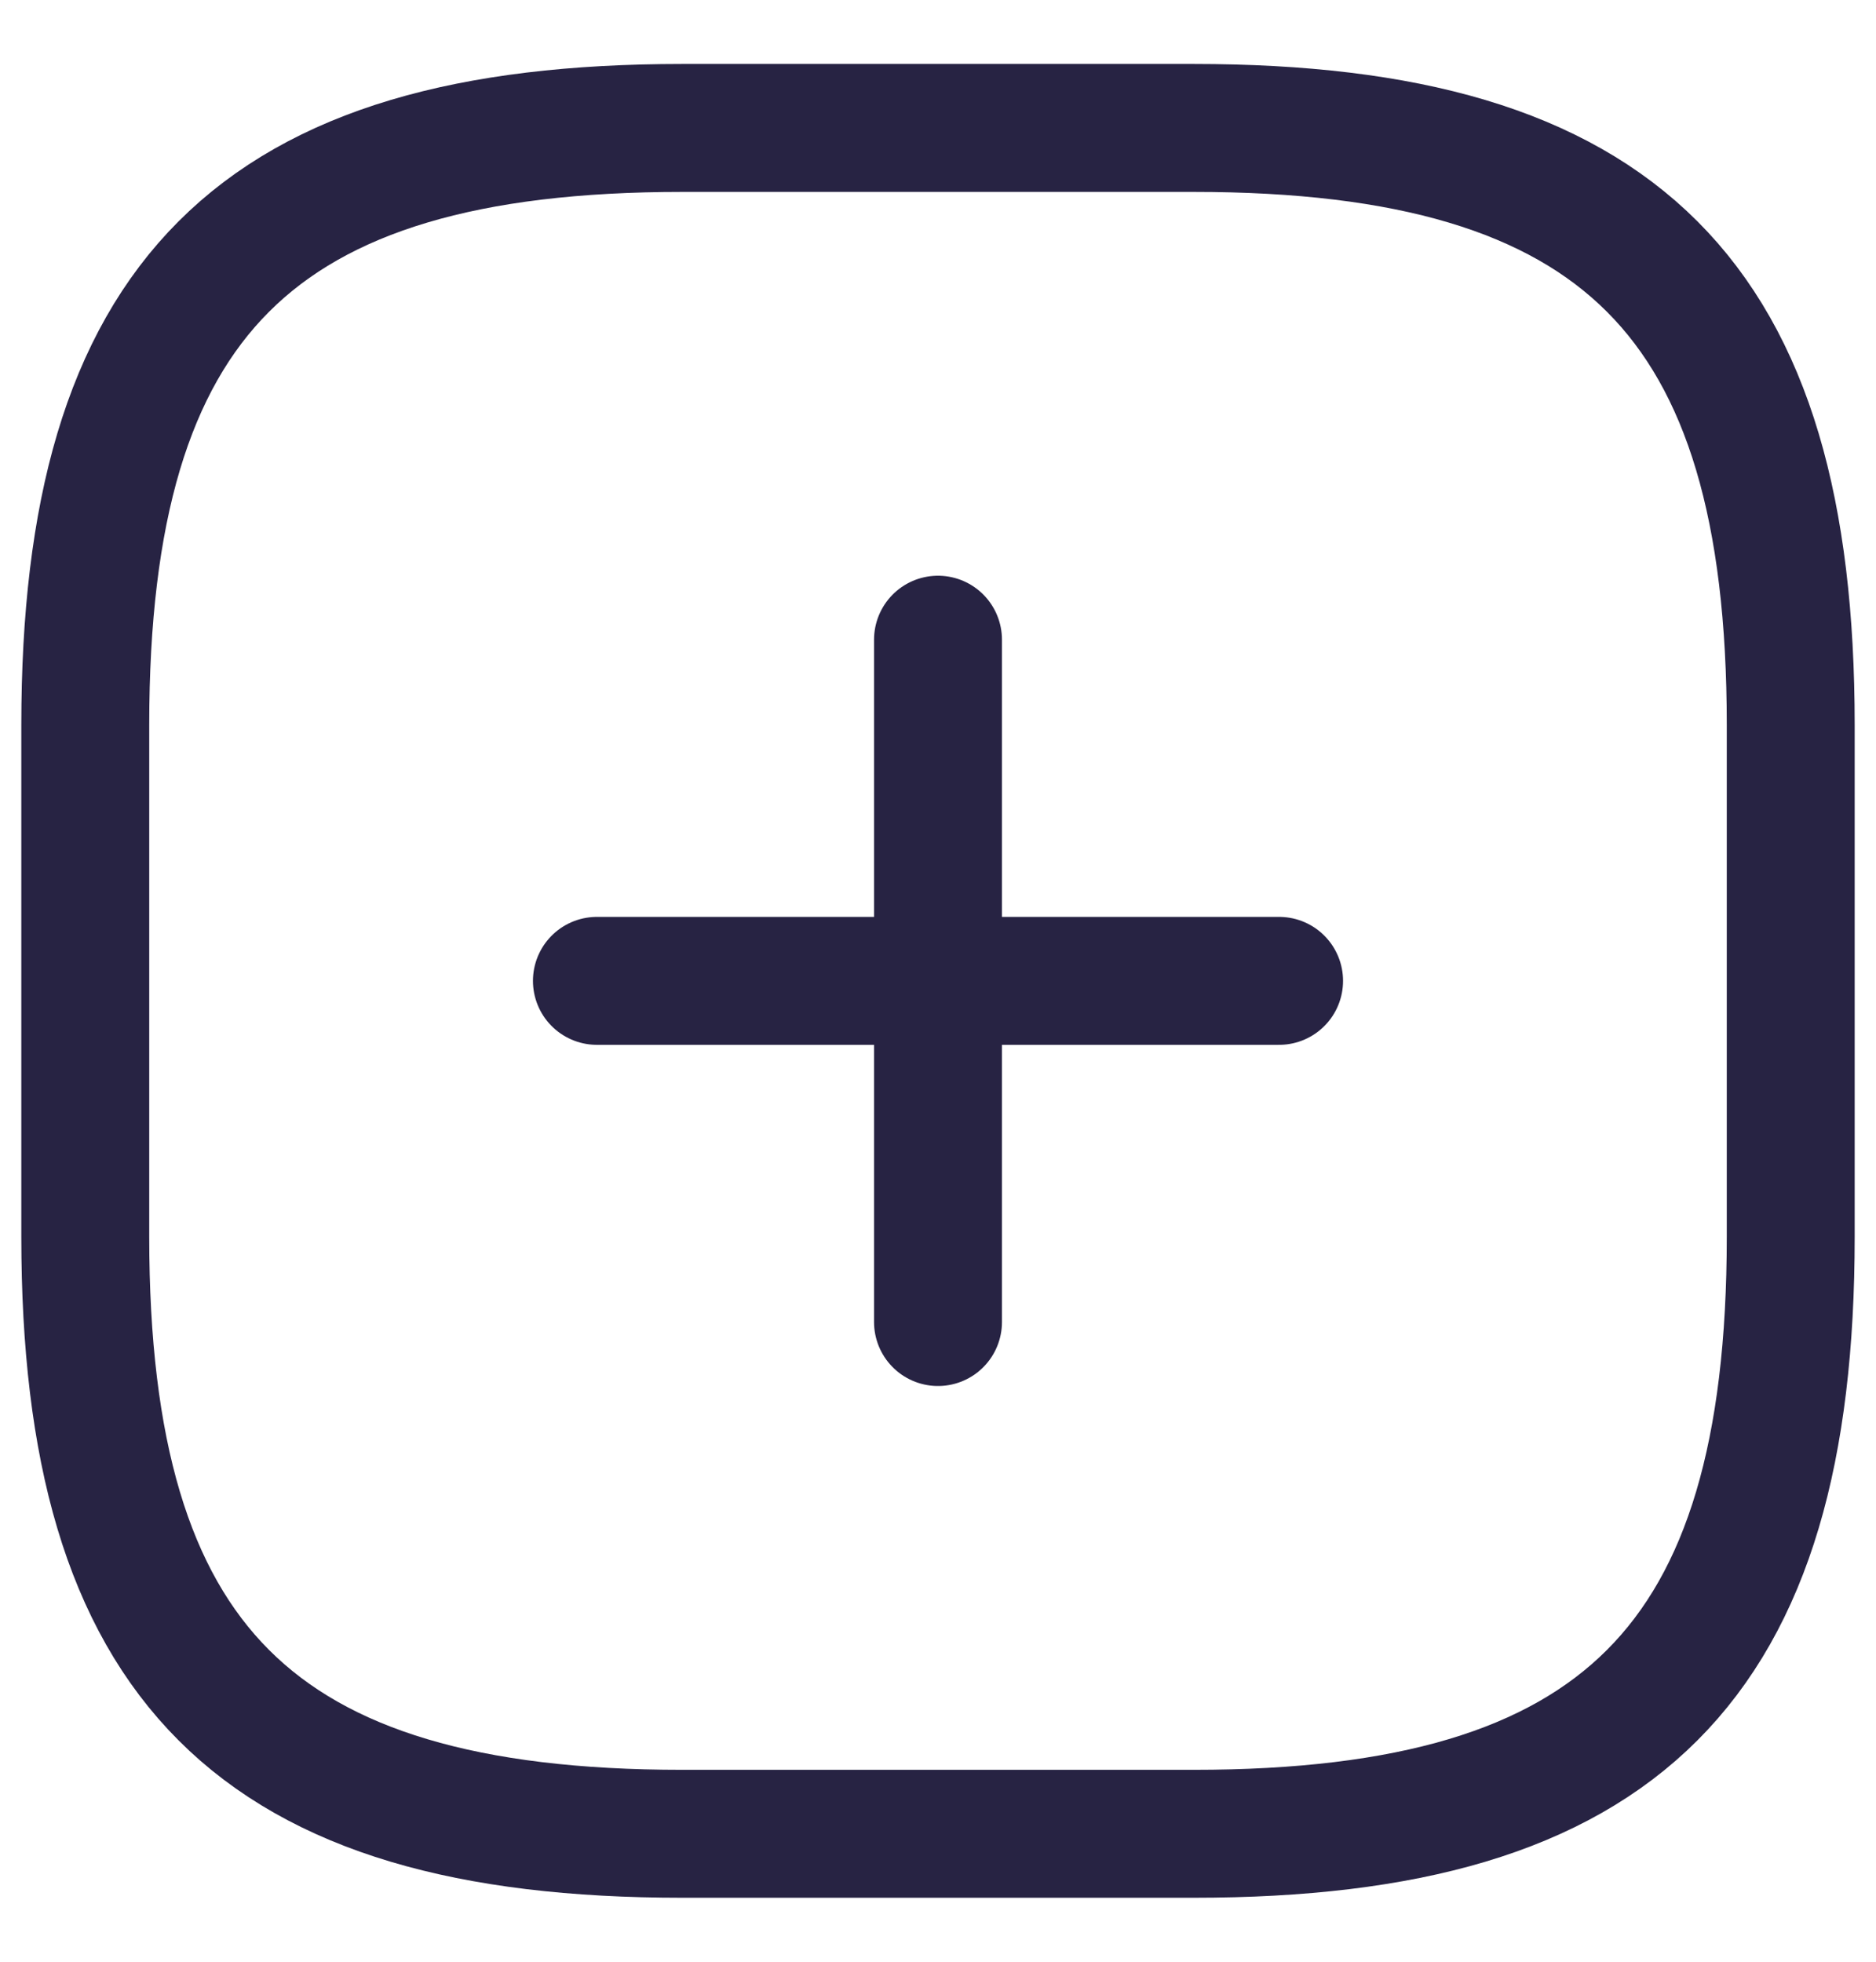 <svg width="22" height="23" viewBox="0 0 22 23" fill="none" xmlns="http://www.w3.org/2000/svg">
<g id="Group">
<path id="Vector" d="M7 11.5H15" stroke="#272343" stroke-width="1.5" stroke-linecap="round" stroke-linejoin="round"/>
<path id="Vector_2" d="M11 15.5V7.5" stroke="#272343" stroke-width="1.5" stroke-linecap="round" stroke-linejoin="round"/>
<path id="Vector_3" d="M8 21.5H14C19 21.5 21 19.5 21 14.5V8.5C21 3.5 19 1.5 14 1.5H8C3 1.5 1 3.5 1 8.5V14.5C1 19.5 3 21.5 8 21.5Z" stroke="#272343" stroke-width="1.5" stroke-linecap="round" stroke-linejoin="round"/>
</g>
</svg>
